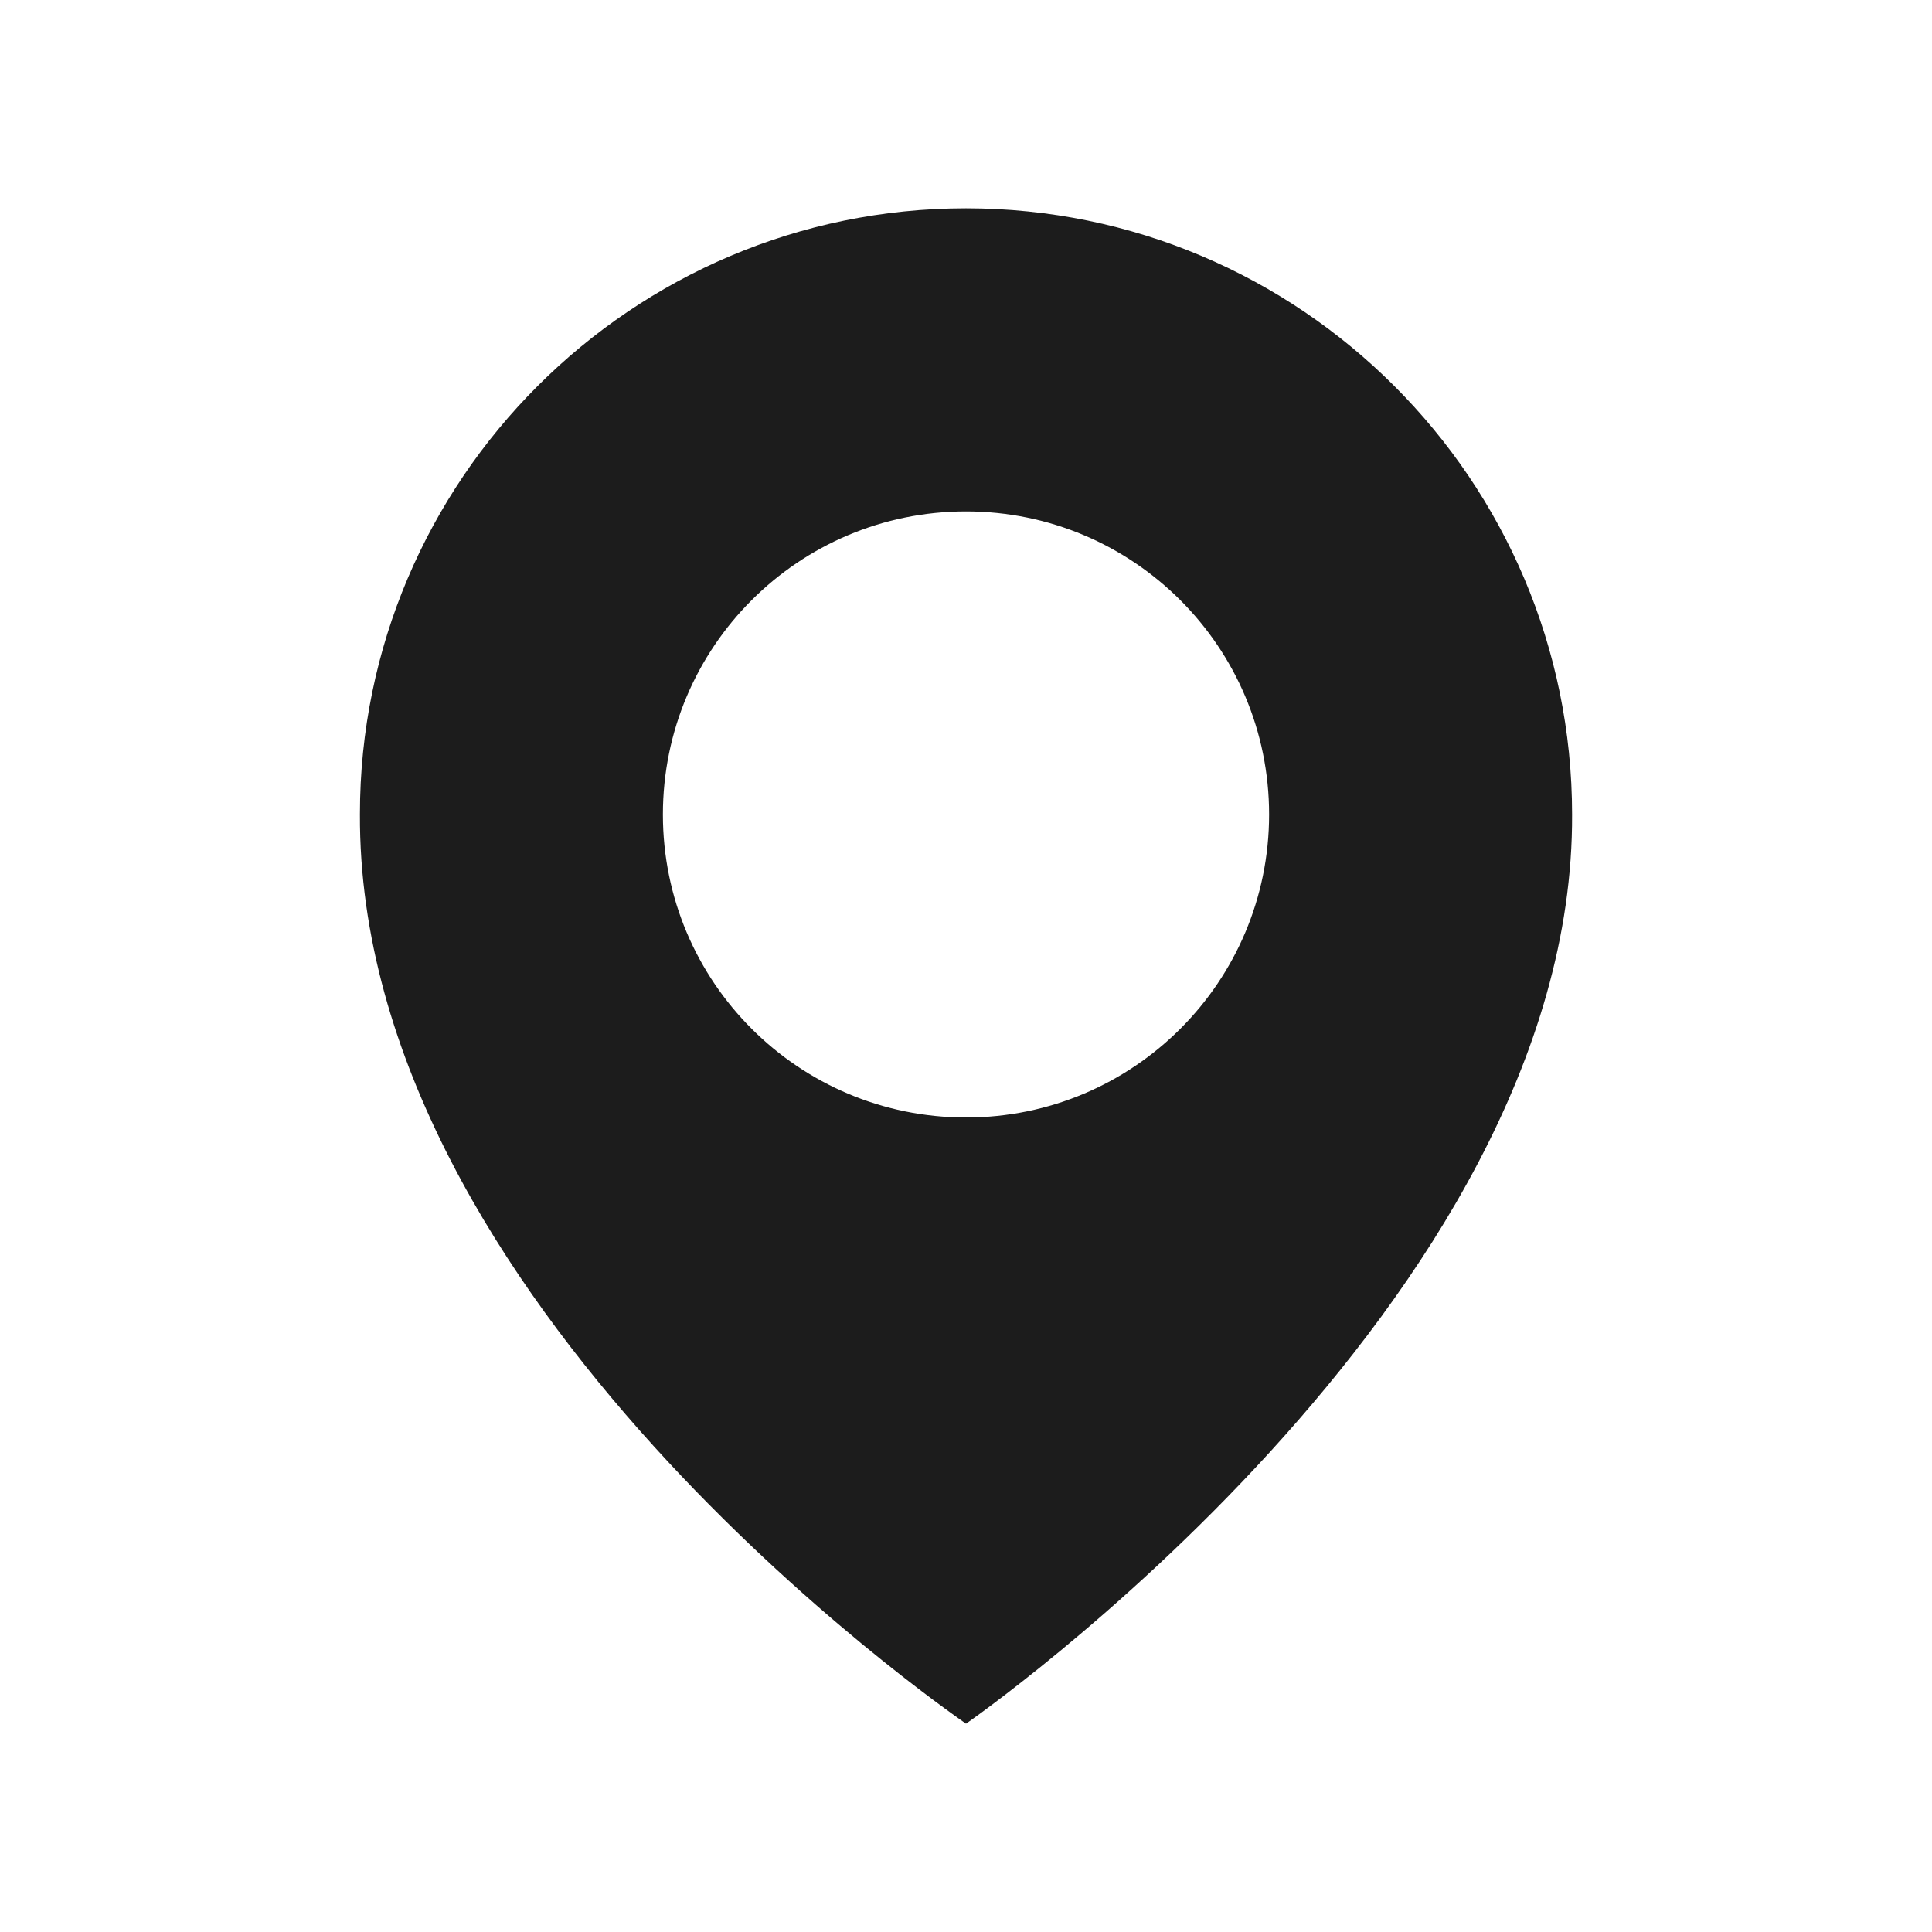 <svg width="17" height="17" viewBox="0 0 17 17" fill="none" xmlns="http://www.w3.org/2000/svg">
<path d="M8.5 1.833C5.559 1.833 3.167 4.226 3.167 7.163C3.147 11.46 8.297 15.023 8.5 15.167C8.5 15.167 13.853 11.46 13.833 7.167C13.833 4.226 11.441 1.833 8.5 1.833ZM8.5 9.833C7.027 9.833 5.833 8.64 5.833 7.167C5.833 5.693 7.027 4.5 8.5 4.5C9.973 4.5 11.167 5.693 11.167 7.167C11.167 8.64 9.973 9.833 8.5 9.833Z" fill="#1C1C1C"/>
</svg>
